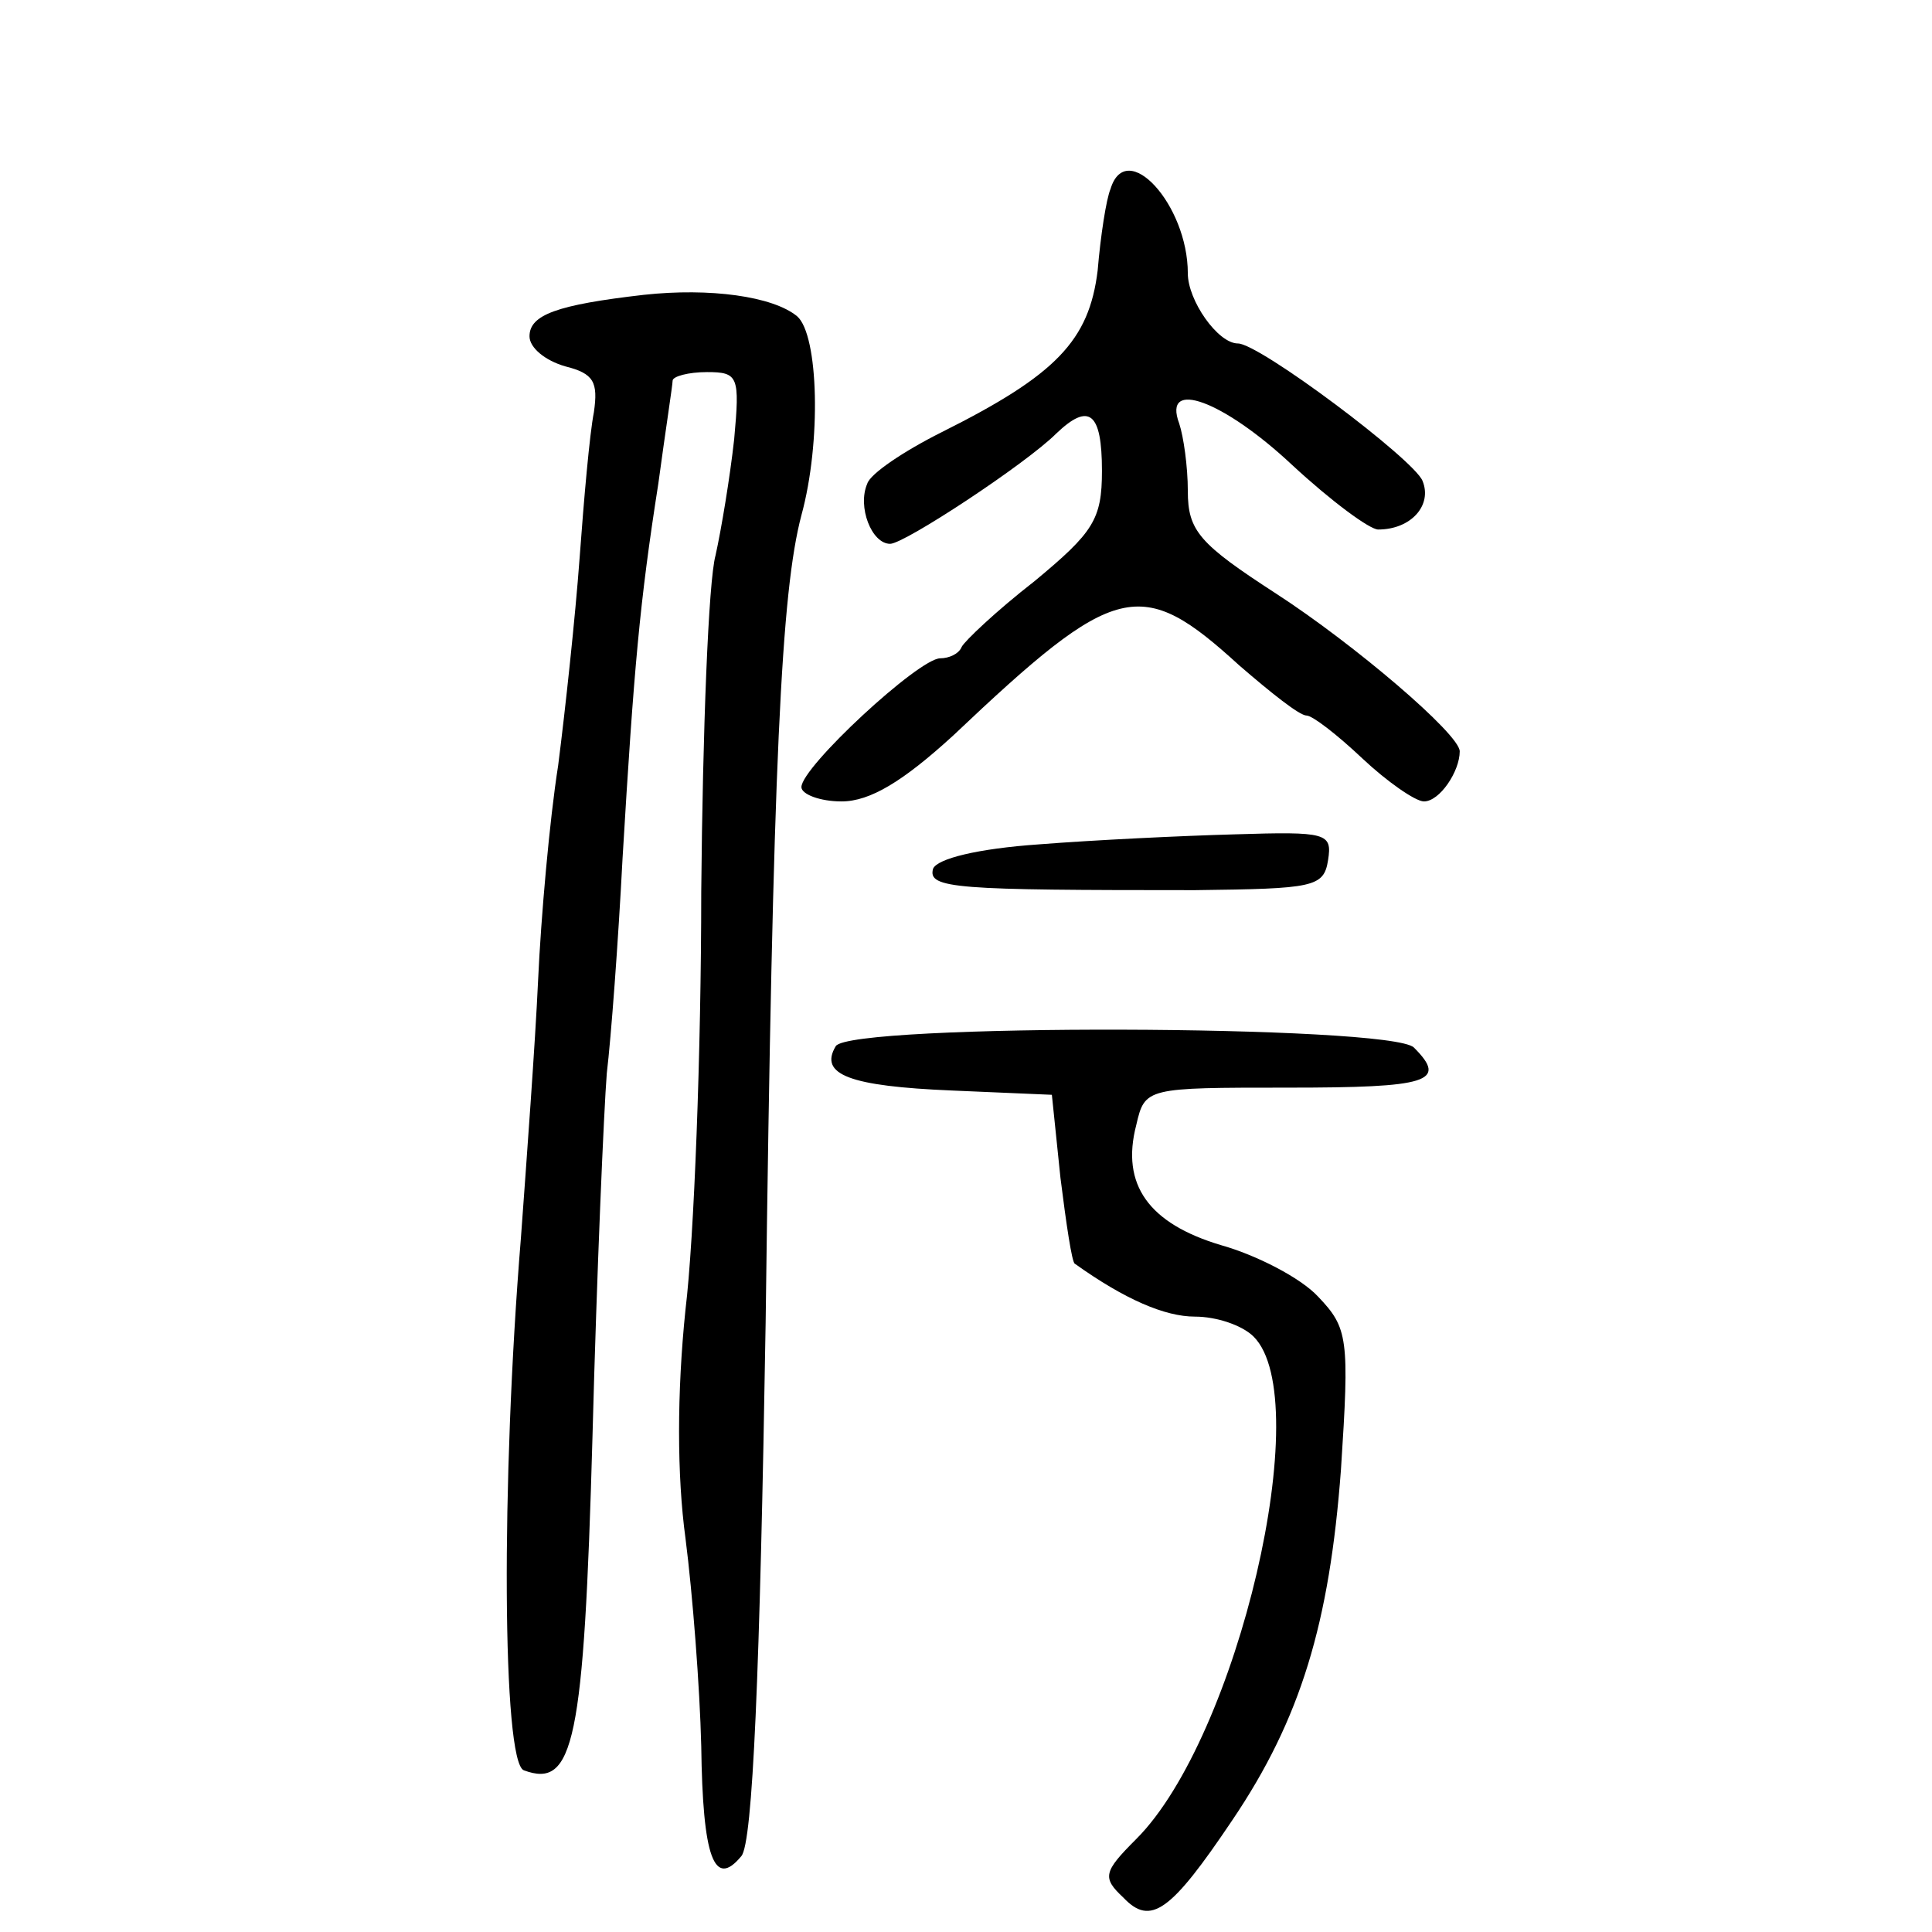 <?xml version="1.0" standalone="no"?>
<!DOCTYPE svg PUBLIC "-//W3C//DTD SVG 20010904//EN"
 "http://www.w3.org/TR/2001/REC-SVG-20010904/DTD/svg10.dtd">
<svg version="1.0" xmlns="http://www.w3.org/2000/svg"
 width="135pt" height="135pt" viewBox="0 0 135 135"
 preserveAspectRatio="xMidYMid meet">
<g transform="translate(0,135) scale(0.1,-0.1)"
fill="#000000" stroke="none">
<path d="M776 1218 c-3 -7 -7 -33 -9 -57 -6 -49 -29 -73 -109 -113 -26 -13
-50 -29 -52 -36 -7 -16 3 -42 16 -42 10 0 95 56 116 77 23 22 32 15 32 -26 0
-34 -6 -43 -47 -77 -27 -21 -49 -42 -51 -46 -2 -5 -9 -8 -15 -8 -15 0 -97 -76
-97 -90 0 -5 13 -10 28 -10 20 0 43 14 78 46 114 108 131 112 200 49 22 -19
42 -35 47 -35 4 0 21 -13 39 -30 17 -16 37 -30 43 -30 11 0 25 21 25 35 0 12
-74 75 -128 110 -54 35 -62 44 -62 72 0 17 -3 38 -6 47 -12 32 31 16 79 -29
27 -25 54 -45 60 -45 23 0 38 17 31 34 -6 15 -114 96 -129 96 -14 0 -35 30
-35 49 0 48 -43 95 -54 59z"/>
<path d="M450 1144 c-61 -7 -80 -14 -80 -29 0 -8 11 -17 25 -21 20 -5 23 -11
20 -32 -3 -15 -7 -61 -10 -102 -3 -41 -10 -106 -15 -145 -6 -38 -12 -106 -14
-150 -2 -44 -8 -125 -12 -180 -14 -171 -13 -366 2 -372 35 -13 42 19 48 233 3
115 8 229 10 254 3 25 8 92 11 150 8 134 12 179 25 262 5 37 10 69 10 72 0 3
11 6 24 6 22 0 23 -3 19 -47 -3 -27 -9 -63 -13 -81 -5 -18 -9 -123 -10 -235 0
-111 -5 -243 -11 -292 -6 -58 -6 -116 0 -160 5 -39 10 -104 11 -145 1 -78 9
-100 28 -77 8 9 13 128 17 373 5 394 11 511 25 564 14 51 12 126 -3 139 -17
14 -61 20 -107 15z"/>
<path d="M726 760 c-43 -3 -71 -10 -74 -17 -4 -14 16 -15 183 -15 83 1 90 2
93 21 3 19 -1 20 -65 18 -37 -1 -99 -4 -137 -7z"/>
<path d="M584 619 c-12 -20 10 -28 81 -31 l70 -3 6 -58 c4 -32 8 -59 10 -60
35 -25 63 -37 84 -37 15 0 33 -6 41 -14 44 -44 -11 -280 -82 -351 -23 -23 -24
-27 -9 -41 19 -20 33 -10 76 54 48 71 68 138 76 245 6 92 5 99 -16 121 -12 13
-43 29 -68 36 -50 15 -70 42 -59 84 6 26 7 26 106 26 98 0 112 4 88 28 -16 16
-394 17 -404 1z"/>
</g>
</svg>
